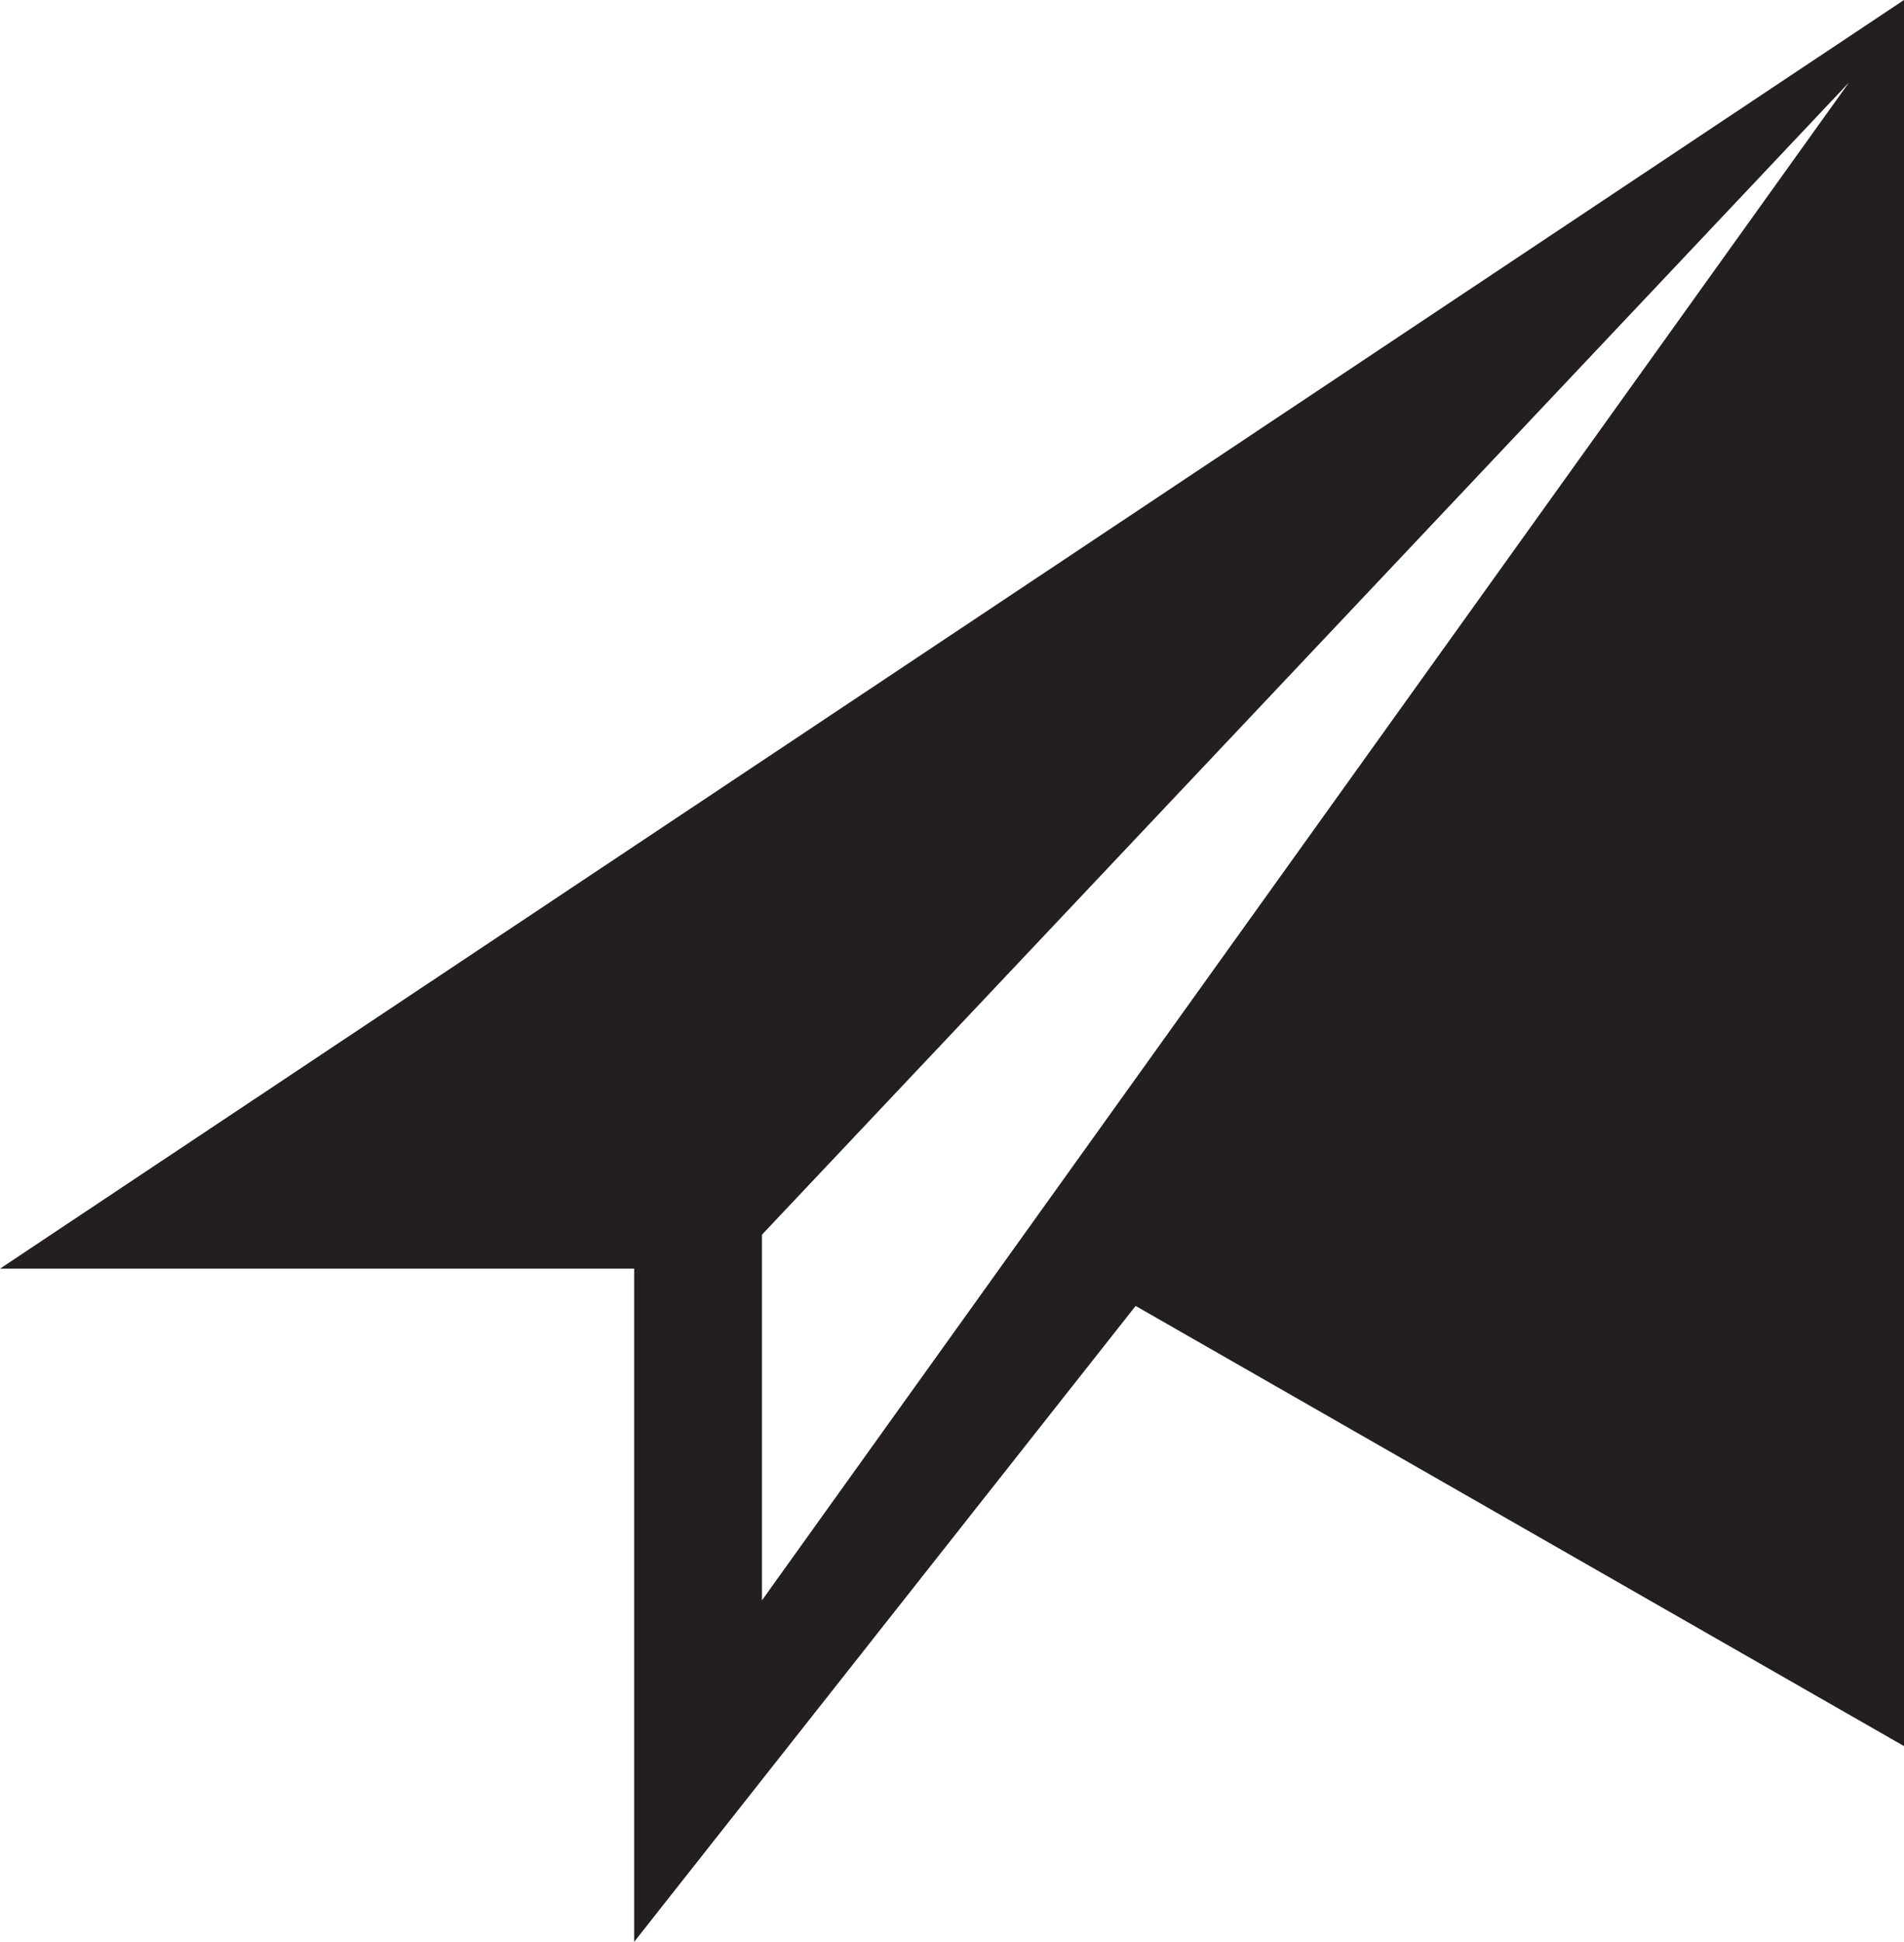<?xml version="1.0" encoding="utf-8"?>
<!-- Generator: Adobe Illustrator 18.1.0, SVG Export Plug-In . SVG Version: 6.00 Build 0)  -->
<!DOCTYPE svg PUBLIC "-//W3C//DTD SVG 1.0//EN" "http://www.w3.org/TR/2001/REC-SVG-20010904/DTD/svg10.dtd">
<svg version="1.0" id="icons" xmlns="http://www.w3.org/2000/svg" xmlns:xlink="http://www.w3.org/1999/xlink" x="0px" y="0px"
	 viewBox="0 0 35.311 36" enable-background="new 0 0 35.311 36" xml:space="preserve">
<path fill="#231F20" d="M35.311,0v32.371l-14.25-8.16L11.761,36V23.52H0L35.311,0z M34.291,1.529l-20.16,21.361v6.779L34.291,1.529z
	"/>
</svg>
